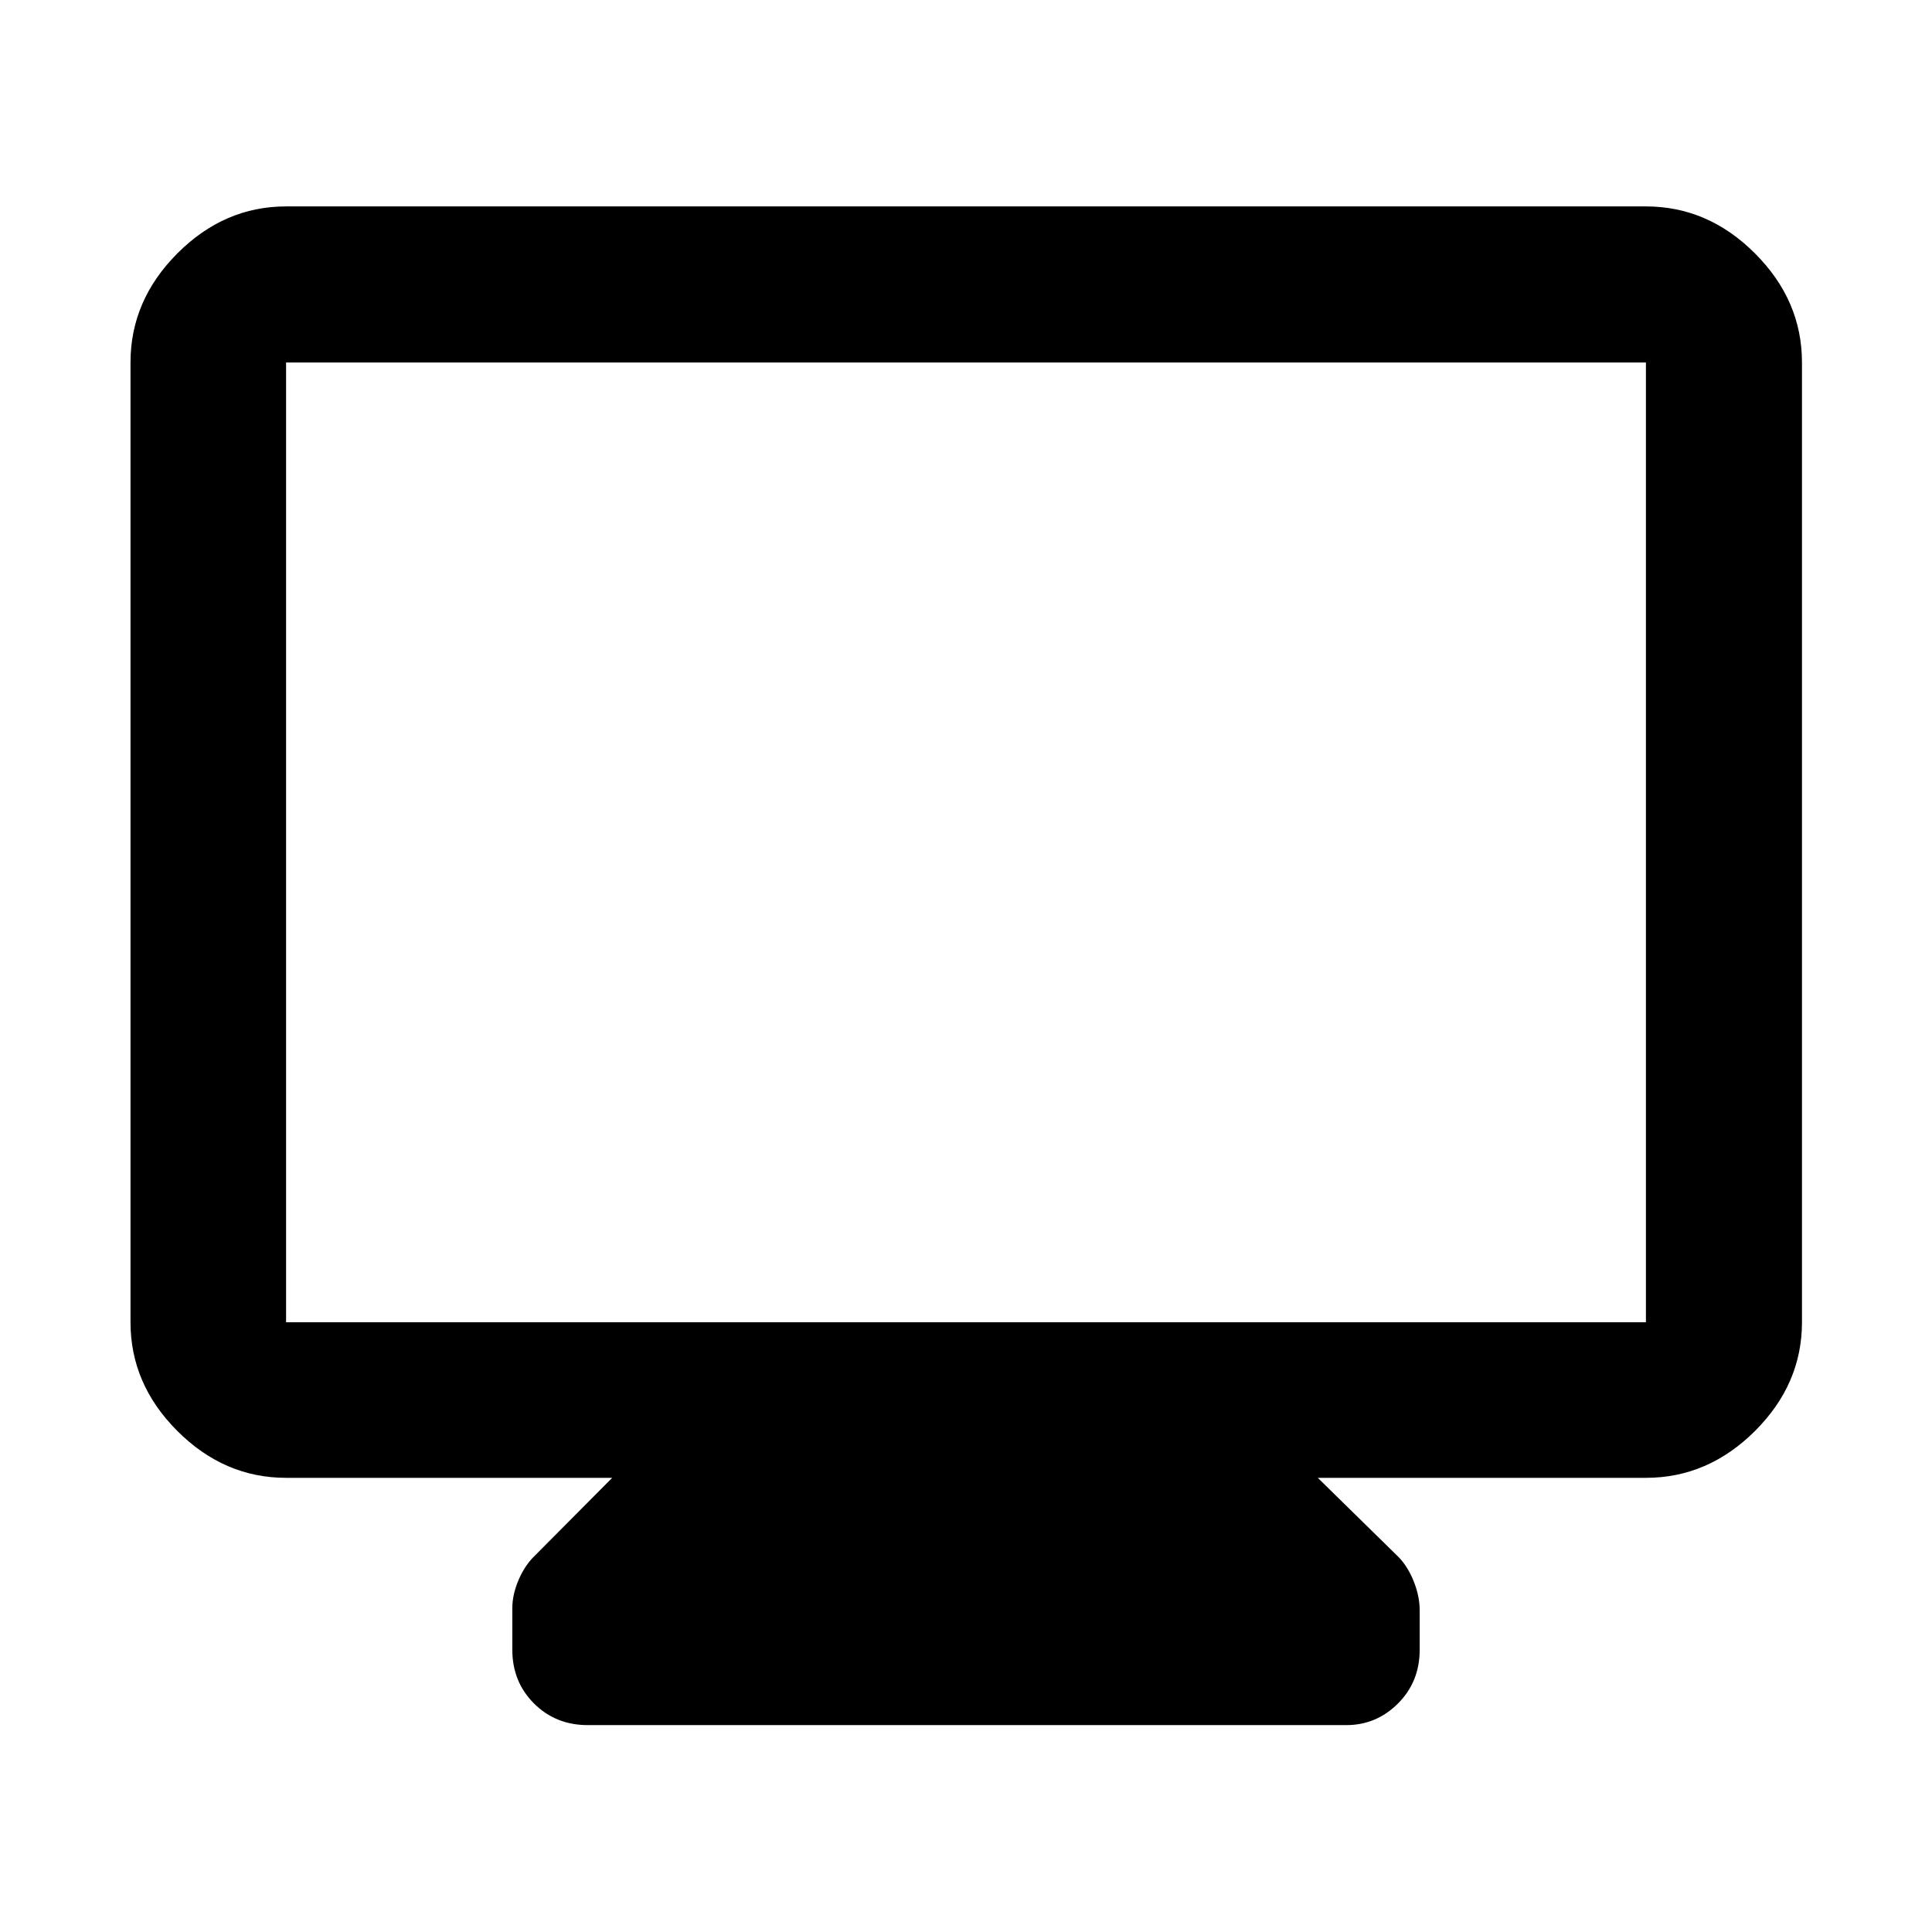 <svg xmlns="http://www.w3.org/2000/svg" height="48" viewBox="0 -960 960 960" width="48"><path d="M142.152-225.674q-30.745 0-54.025-23.279-23.28-23.28-23.28-54.025v-476.913q0-30.845 23.28-54.194 23.28-23.35 54.025-23.35h675.696q30.844 0 54.194 23.35 23.349 23.349 23.349 54.194v476.913q0 30.745-23.349 54.025-23.35 23.279-54.194 23.279H654.804l39.392 38.631q5 4.782 8.119 12.413 3.12 7.63 3.12 14.782v19.565q0 15.954-10.763 26.716-10.762 10.763-25.715 10.763H292.043q-15.953 0-26.715-10.763-10.763-10.762-10.763-26.716v-20.565q0-6.804 3.12-14.108 3.119-7.305 8.119-12.087l38.392-38.631H142.152Zm0-77.304h675.696v-476.913H142.152v476.913Zm0 0v-476.913 476.913Z"/></svg>